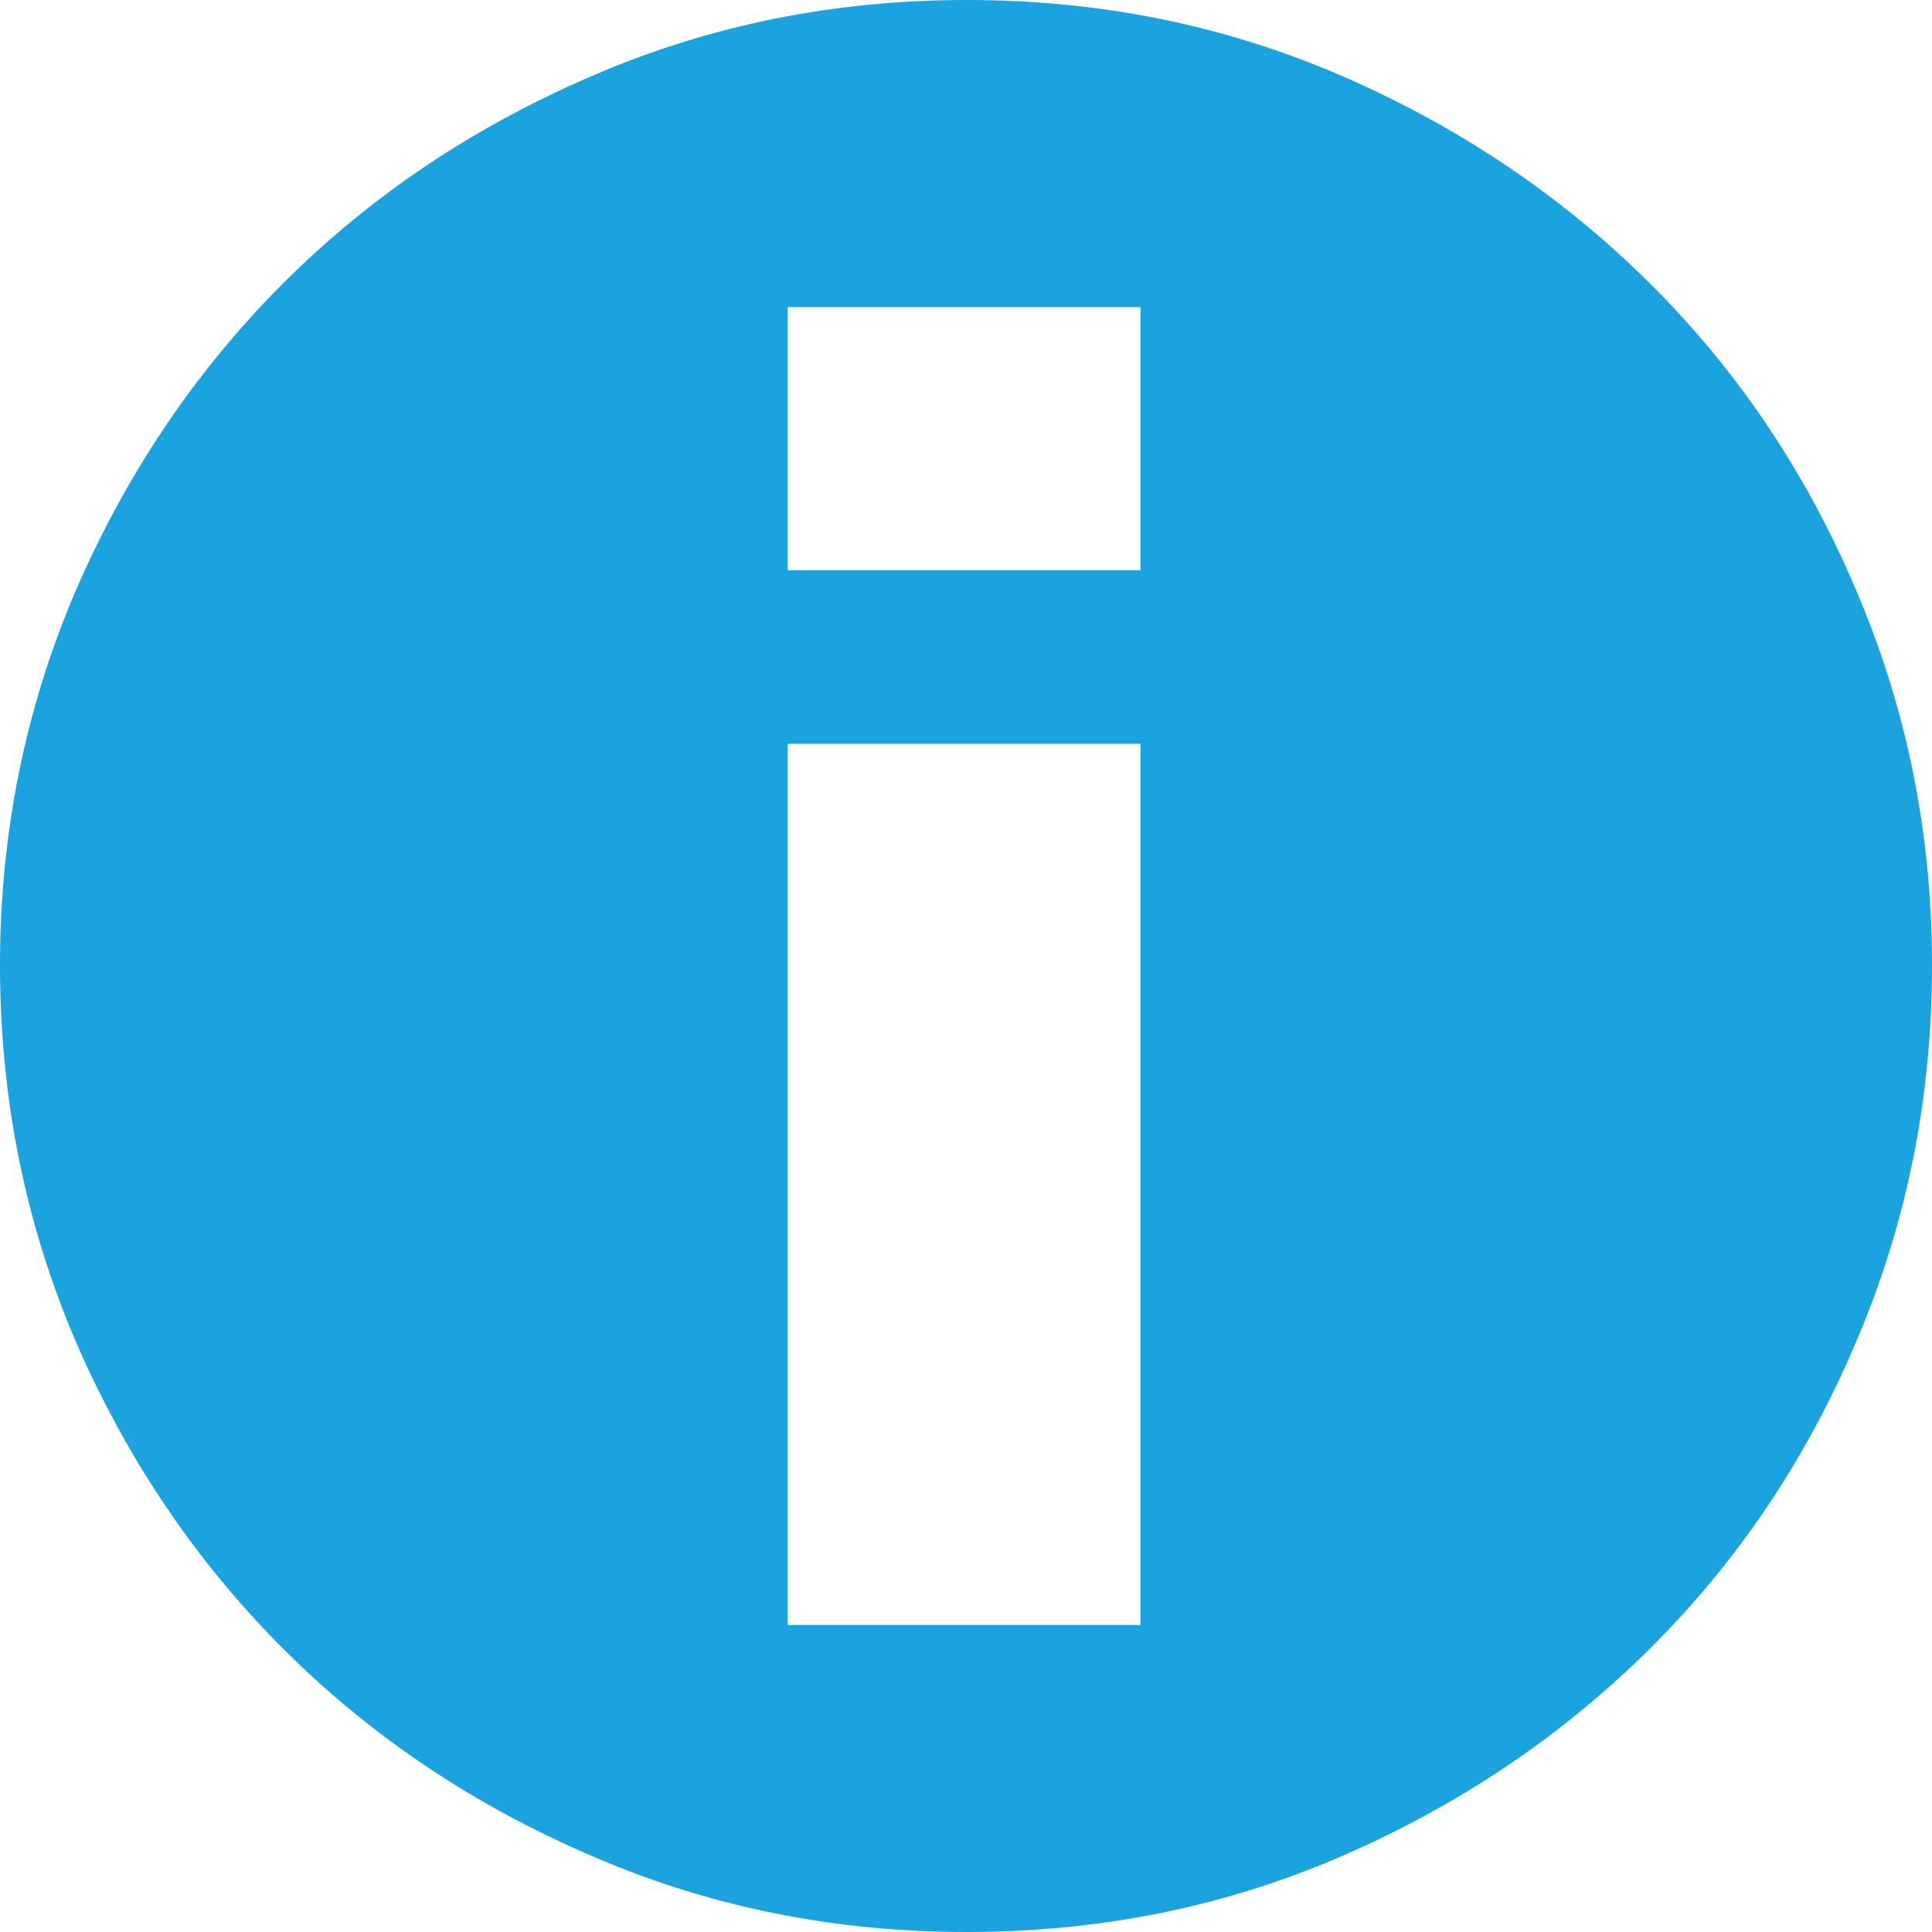 <svg width="1013" height="1013" viewBox="0 0 1013 1013" fill="none" xmlns="http://www.w3.org/2000/svg">
<path d="M507 0C577 0 642.667 13.333 704 40C765.333 66.667 819 102.833 865 148.5C911 194.167 947 247.667 973 309C999.667 371 1013 436.667 1013 506C1013 576 999.667 642 973 704C947 765.333 911 818.833 865 864.5C819 910.167 765.333 946.333 704 973C642.667 999.667 577 1013 507 1013C437 1013 371.333 999.667 310 973C248 946.333 194.167 910.167 148.5 864.5C102.833 818.833 66.667 765.333 40 704C13.333 642 0 576 0 506C0 436.667 13.333 371 40 309C66.667 247.667 102.833 194.167 148.5 148.5C194.167 102.833 248 66.667 310 40C371.333 13.333 437 0 507 0ZM415 852L598 852V390L413 390L413 852H415ZM415 299L598 299V161L413 161V299H415Z" fill="#1AA3DE"/>
</svg>
